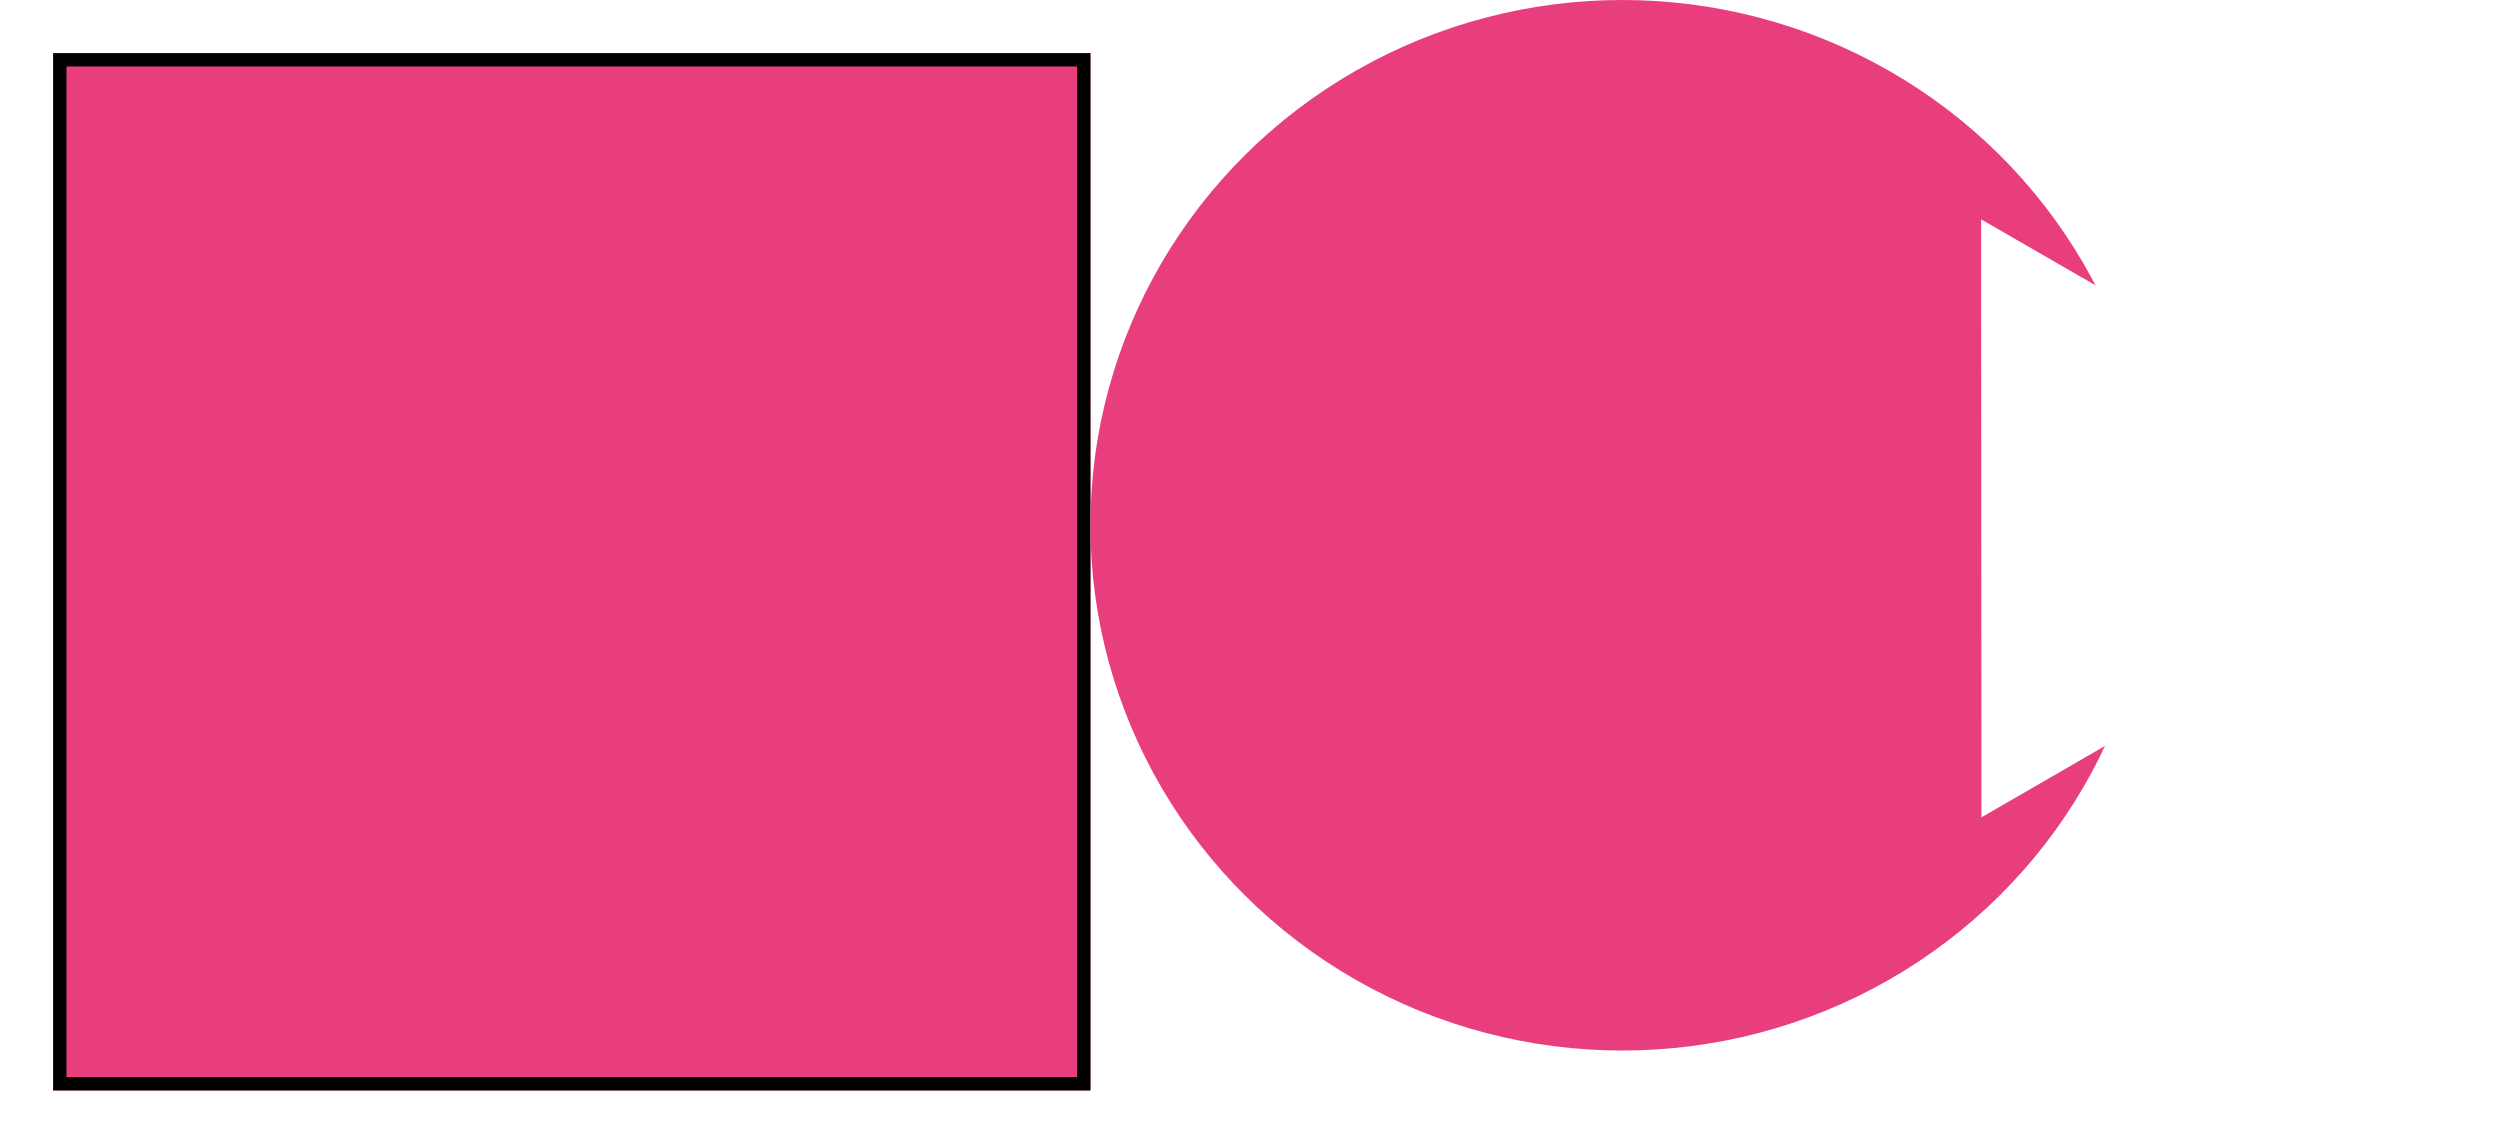 <svg width="188" height="86" viewBox="0 0 188 86" fill="none" xmlns="http://www.w3.org/2000/svg">
<g filter="url(#filter0_d_0_1)">
<rect x="4" width="78" height="78" fill="#E93E7D"/>
<rect x="4.5" y="0.5" width="77" height="77" stroke="black"/>
</g>
<ellipse cx="122" cy="39.5" rx="40" ry="39.5" fill="#E93E7D"/>
<path d="M187.936 38.961L149.005 61.464L148.982 16.497L187.936 38.961Z" fill="white"/>
<defs>
<filter id="filter0_d_0_1" x="0" y="0" width="86" height="86" filterUnits="userSpaceOnUse" color-interpolation-filters="sRGB">
<feFlood flood-opacity="0" result="BackgroundImageFix"/>
<feColorMatrix in="SourceAlpha" type="matrix" values="0 0 0 0 0 0 0 0 0 0 0 0 0 0 0 0 0 0 127 0" result="hardAlpha"/>
<feOffset dy="4"/>
<feGaussianBlur stdDeviation="2"/>
<feComposite in2="hardAlpha" operator="out"/>
<feColorMatrix type="matrix" values="0 0 0 0 0 0 0 0 0 0 0 0 0 0 0 0 0 0 0.25 0"/>
<feBlend mode="normal" in2="BackgroundImageFix" result="effect1_dropShadow_0_1"/>
<feBlend mode="normal" in="SourceGraphic" in2="effect1_dropShadow_0_1" result="shape"/>
</filter>
</defs>
</svg>
